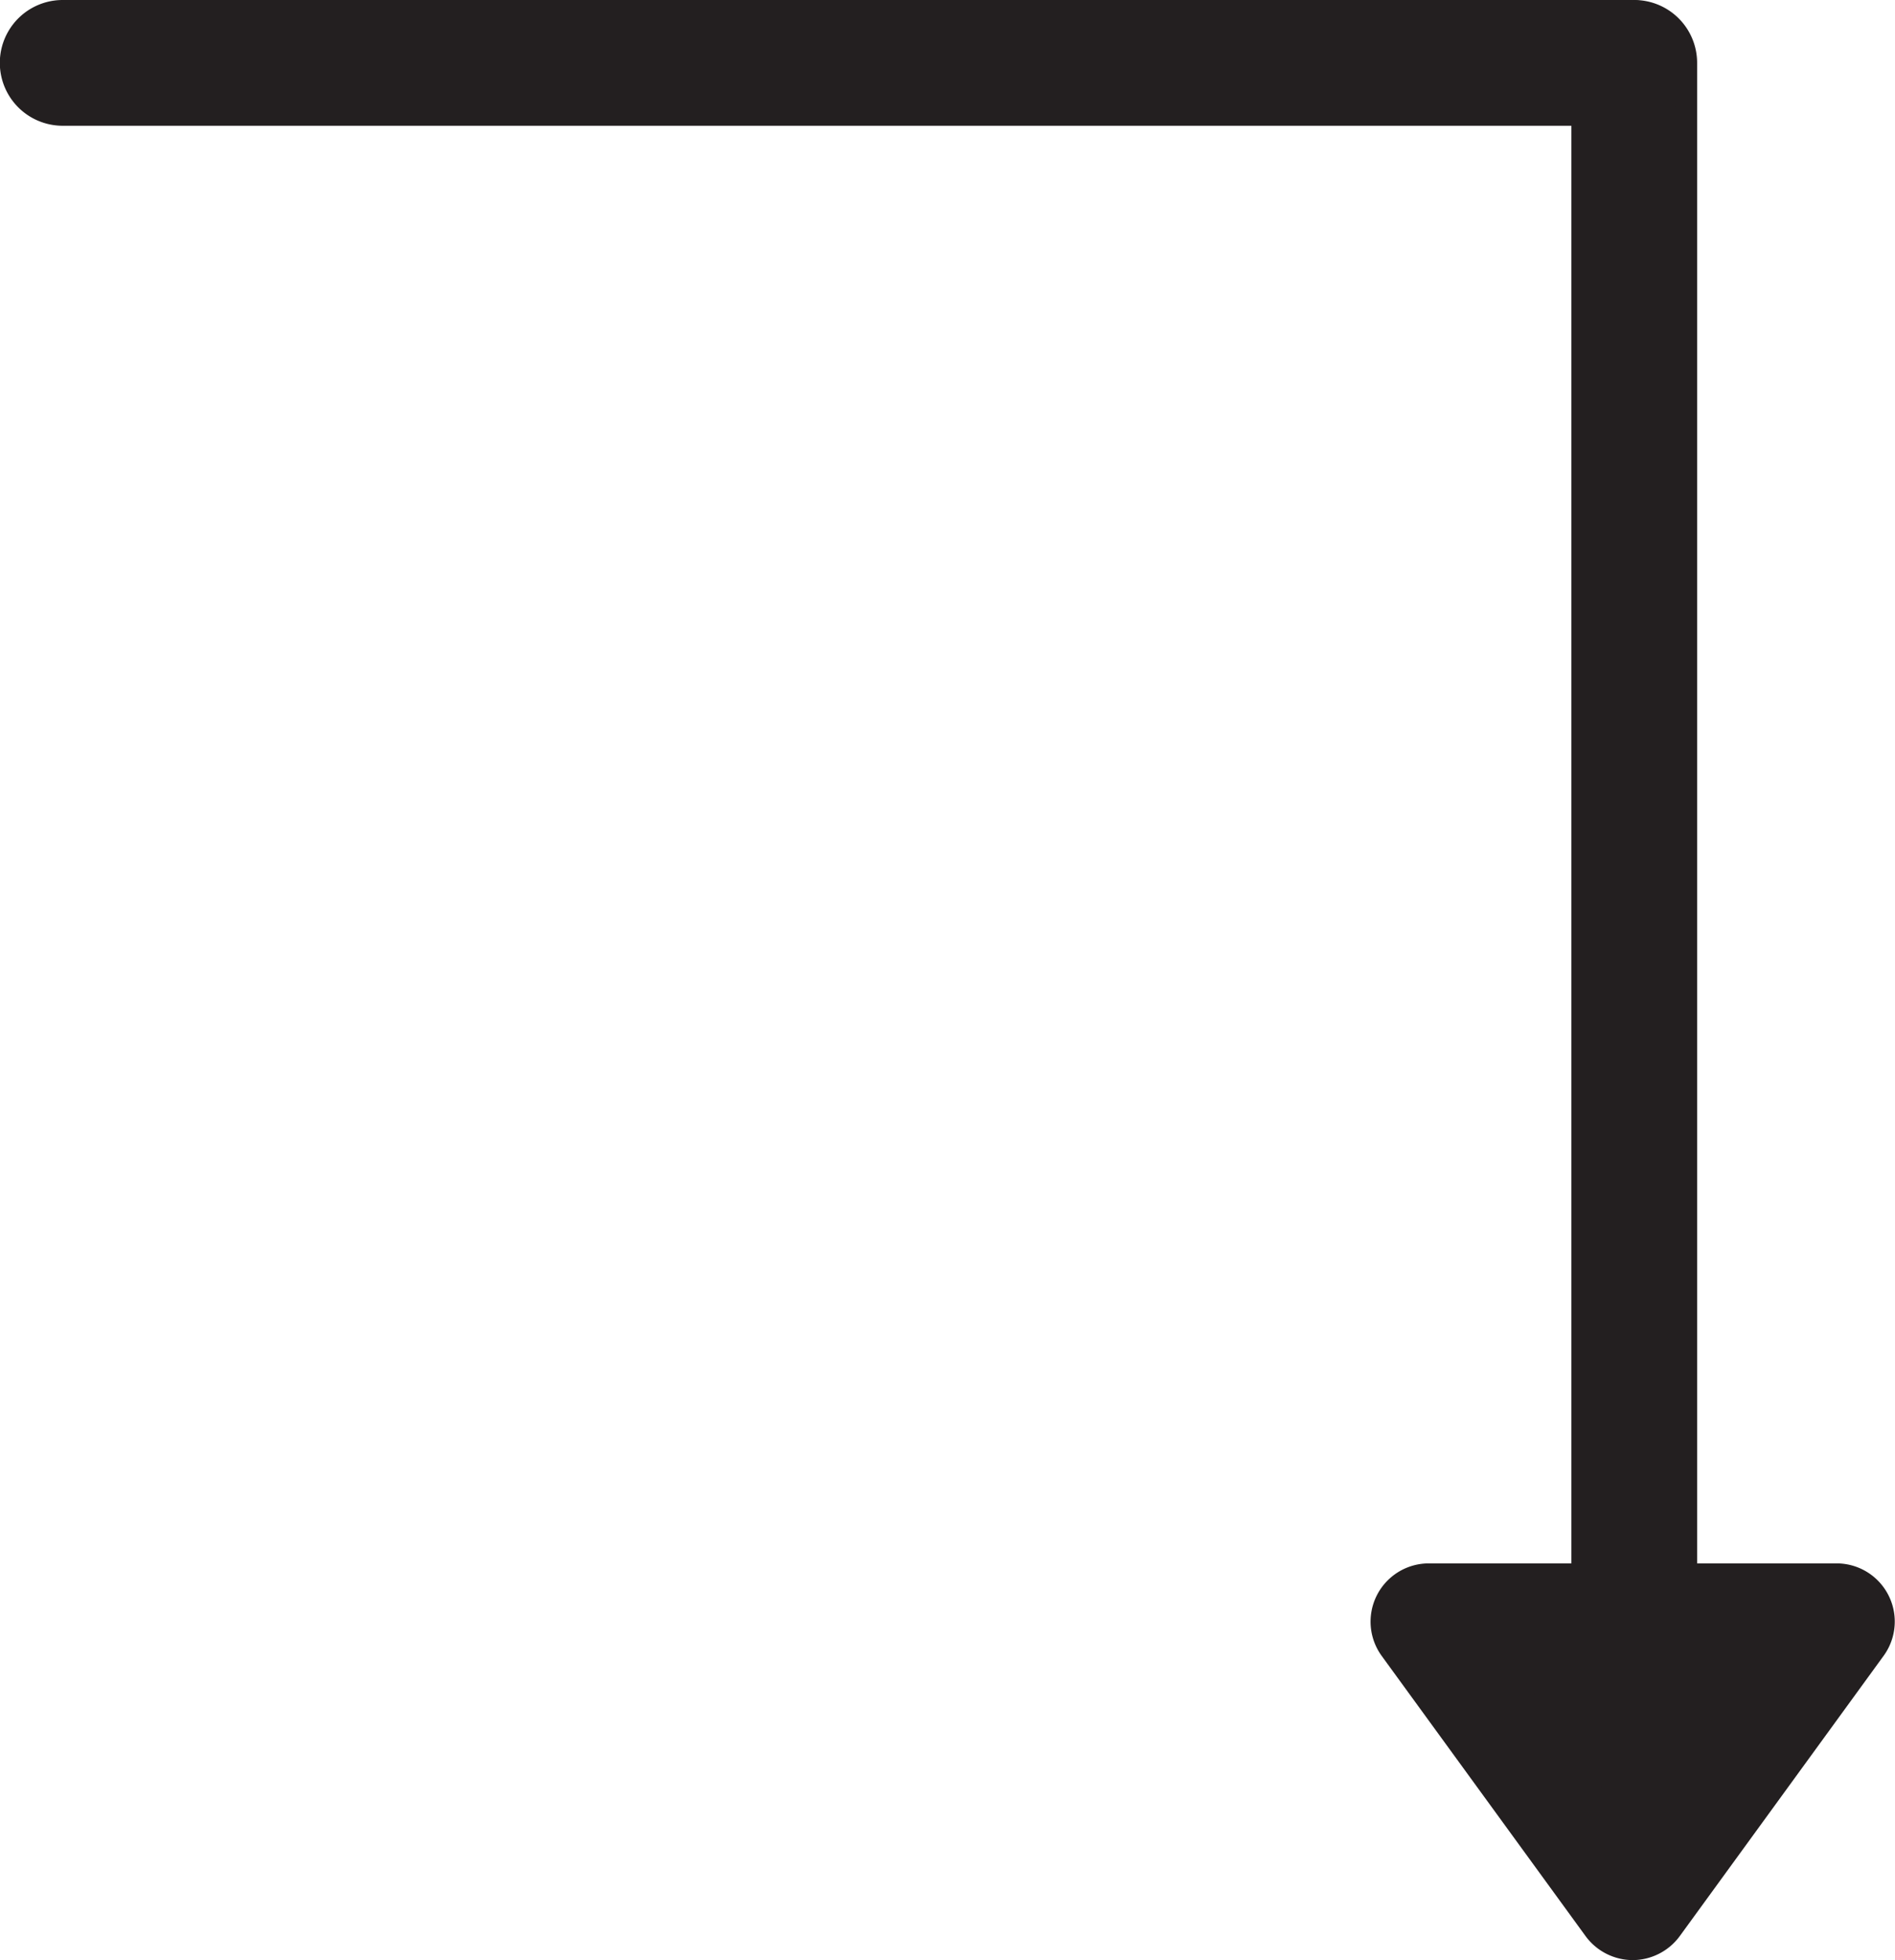 <svg id="Layer_1" data-name="Layer 1" xmlns="http://www.w3.org/2000/svg" viewBox="0 0 226.1 233.8"><defs><style>.cls-1,.cls-2{fill:#231f20;}.cls-1,.cls-3{stroke:#231f20;stroke-miterlimit:10;}.cls-1{stroke-width:12px;}.cls-3{fill:none;stroke-width:15px;}</style></defs><path class="cls-1" d="M350.63,404.53" transform="translate(-296.52 -180.93)"/><path class="cls-2" d="M492.08,408.34l24.35-33.46a1,1,0,0,0-.76-1.5H467a1,1,0,0,0-.76,1.5l24.36,33.46A.94.94,0,0,0,492.08,408.34Z" transform="translate(-296.52 -180.93)"/><path class="cls-2" d="M491.32,414.73a7,7,0,0,1-5.61-2.85l-24.36-33.47a6.95,6.95,0,0,1,5.61-11h48.71a6.94,6.94,0,0,1,5.61,11l-24.35,33.47A7,7,0,0,1,491.32,414.73Zm.76-6.39h0Zm-15.18-29,14.42,19.81,14.41-19.81Z" transform="translate(-296.52 -180.93)"/><path class="cls-2" d="M491.51,382.93a7.5,7.5,0,0,1-7.5-7.5v-187a7.5,7.5,0,0,1,15,0v187A7.5,7.5,0,0,1,491.51,382.93Z" transform="translate(-296.52 -180.93)"/><path class="cls-2" d="M491,195.93H304a7.5,7.5,0,0,1,0-15H491a7.5,7.5,0,0,1,0,15Z" transform="translate(-296.52 -180.93)"/><path class="cls-1" d="M545.69,370.83" transform="translate(-296.52 -180.93)"/><path class="cls-3" d="M317.31,195.36" transform="translate(-296.52 -180.93)"/><path class="cls-3" d="M324.8,383.73" transform="translate(-296.52 -180.93)"/></svg>
